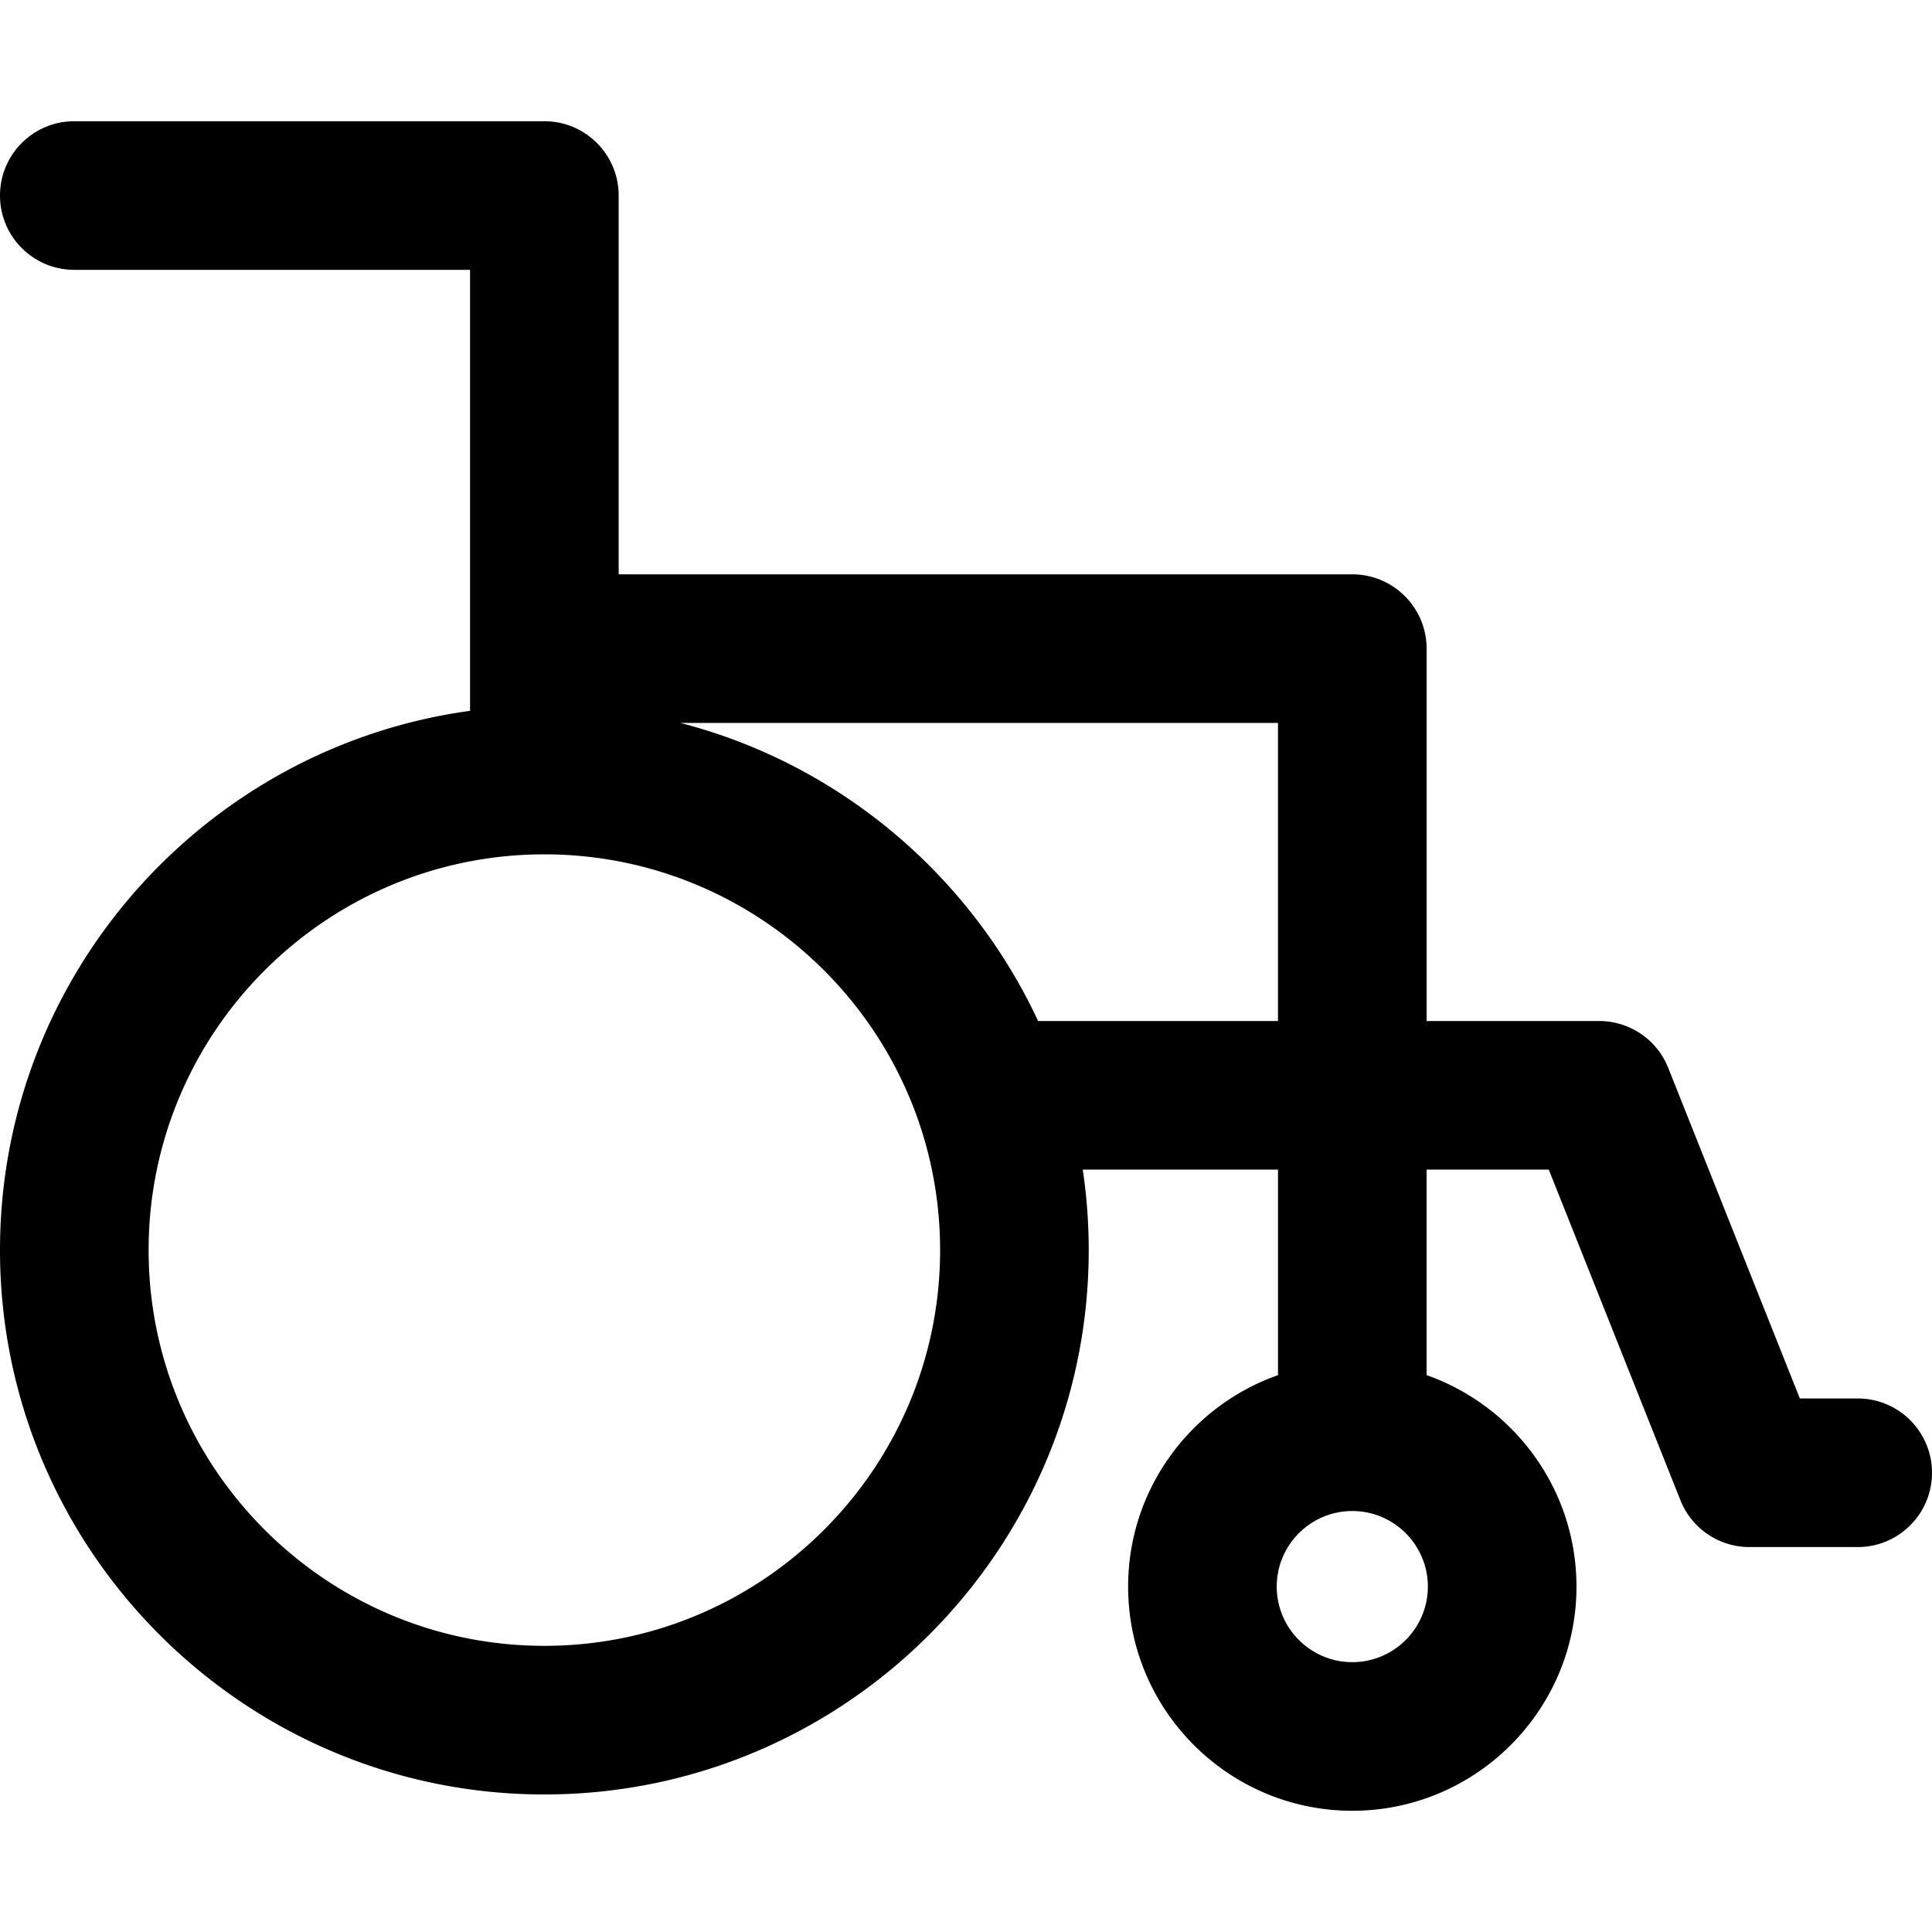 <svg xmlns="http://www.w3.org/2000/svg" viewBox="0 0 512 512"><path d="M492.308 370.605H476.98l-34.887-87.618a19.693 19.693 0 0 0-18.295-12.407h-45.732v-98.681c0-10.875-8.817-19.692-19.692-19.692h-194.42V51.819c0-10.875-8.817-19.692-19.692-19.692H19.692C8.817 32.127 0 40.944 0 51.819s8.817 19.692 19.692 19.692h104.876v116.866C54.306 198.009 0 258.422 0 331.288 0 410.835 64.714 475.55 144.261 475.55s144.262-64.716 144.262-144.262c0-7.245-.544-14.364-1.579-21.324h51.738v54.46c-23.107 8.142-39.717 30.182-39.717 56.039 0 32.759 26.65 59.41 59.409 59.41s59.409-26.652 59.409-59.41c0-25.856-16.61-47.896-39.717-56.039v-54.46h32.377l34.887 87.618a19.693 19.693 0 0 0 18.296 12.407h28.682c10.875 0 19.692-8.817 19.692-19.692s-8.817-19.692-19.692-19.692zm-348.047 65.559c-57.83 0-104.876-47.048-104.876-104.876s47.046-104.877 104.876-104.877c57.83 0 104.877 47.048 104.877 104.877s-47.049 104.876-104.877 104.876zm194.42-165.586h-63.575c-18.025-38.693-52.708-68.121-94.782-78.988H338.68v78.988zm39.716 149.884c0 11.042-8.982 20.026-20.024 20.026-11.042 0-20.024-8.984-20.024-20.026 0-11.041 8.982-20.023 20.024-20.023 11.042-.001 20.024 8.982 20.024 20.023z"/></svg>